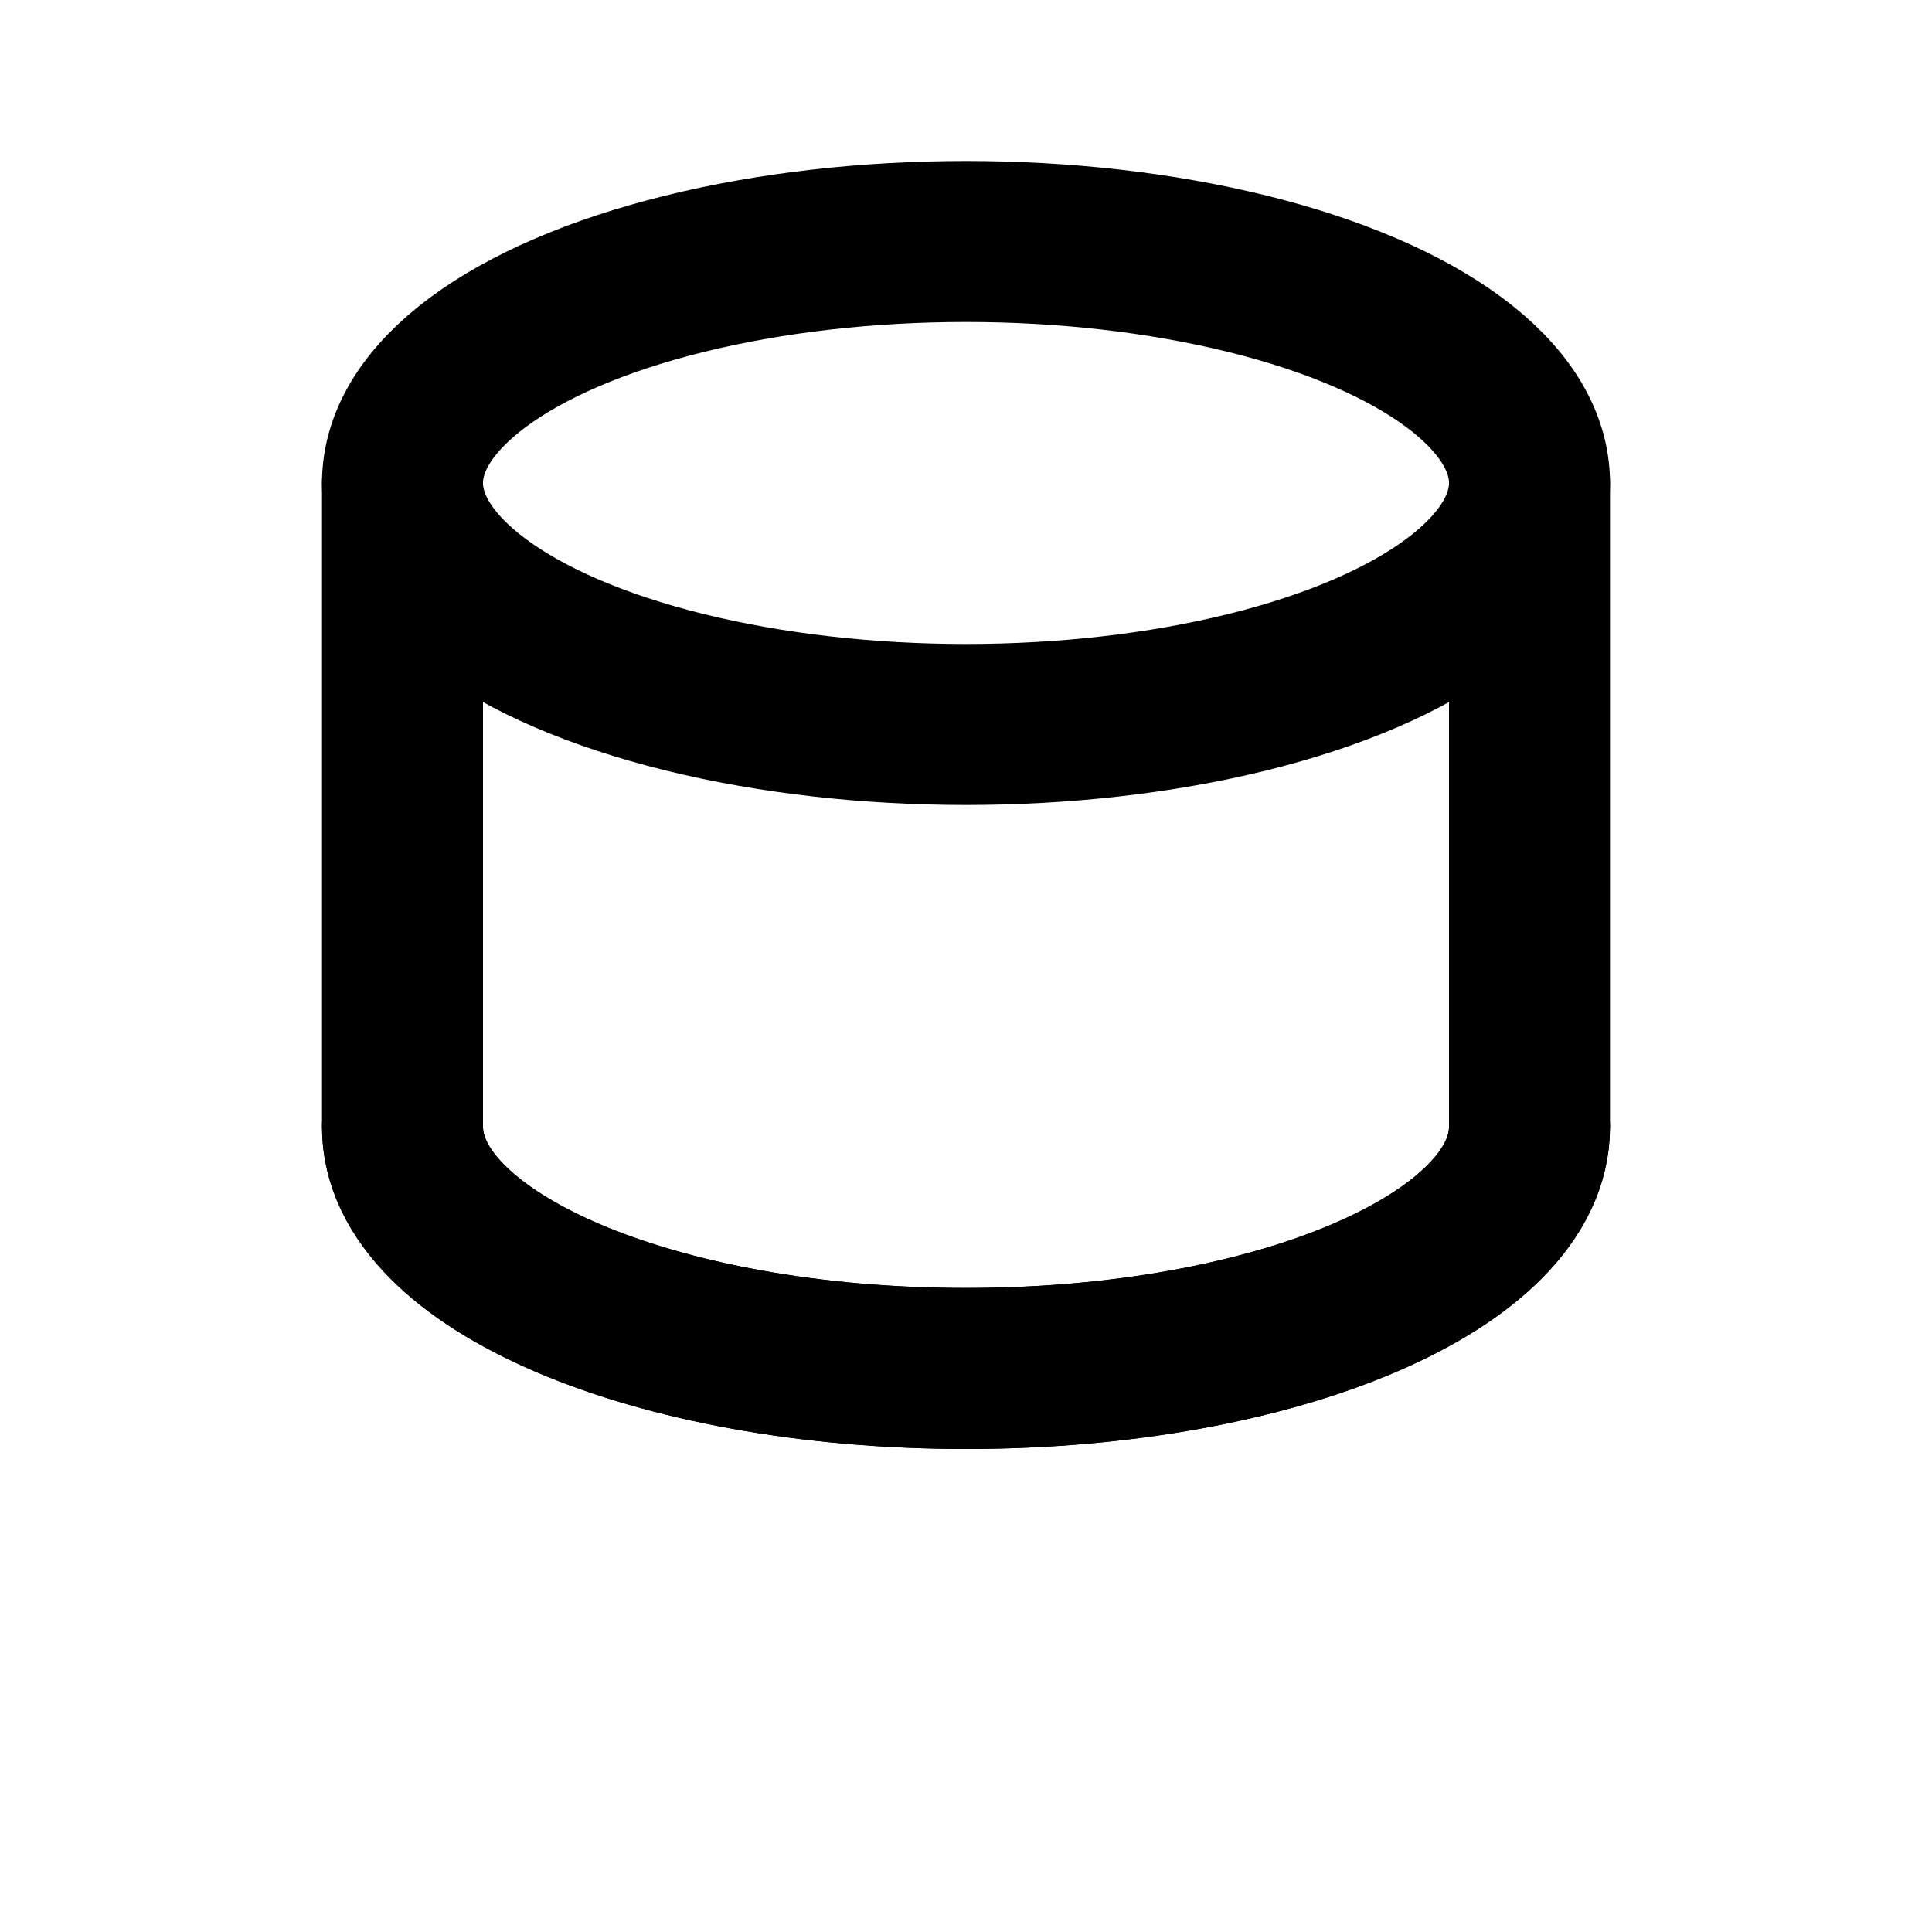 <svg viewBox="0 0 24 24" fill="none" stroke="currentColor" stroke-width="2"
     stroke-linecap="round" stroke-linejoin="round" xmlns="http://www.w3.org/2000/svg">
  <title>Database</title>
  <ellipse cx="12" cy="6" rx="7" ry="3"/>
  <path d="M5 6v8c0 1.66 3.13 3 7 3s7-1.34 7-3V6"/>
  <path d="M5 14c0 1.66 3.13 3 7 3s7-1.34 7-3"/>
</svg>
